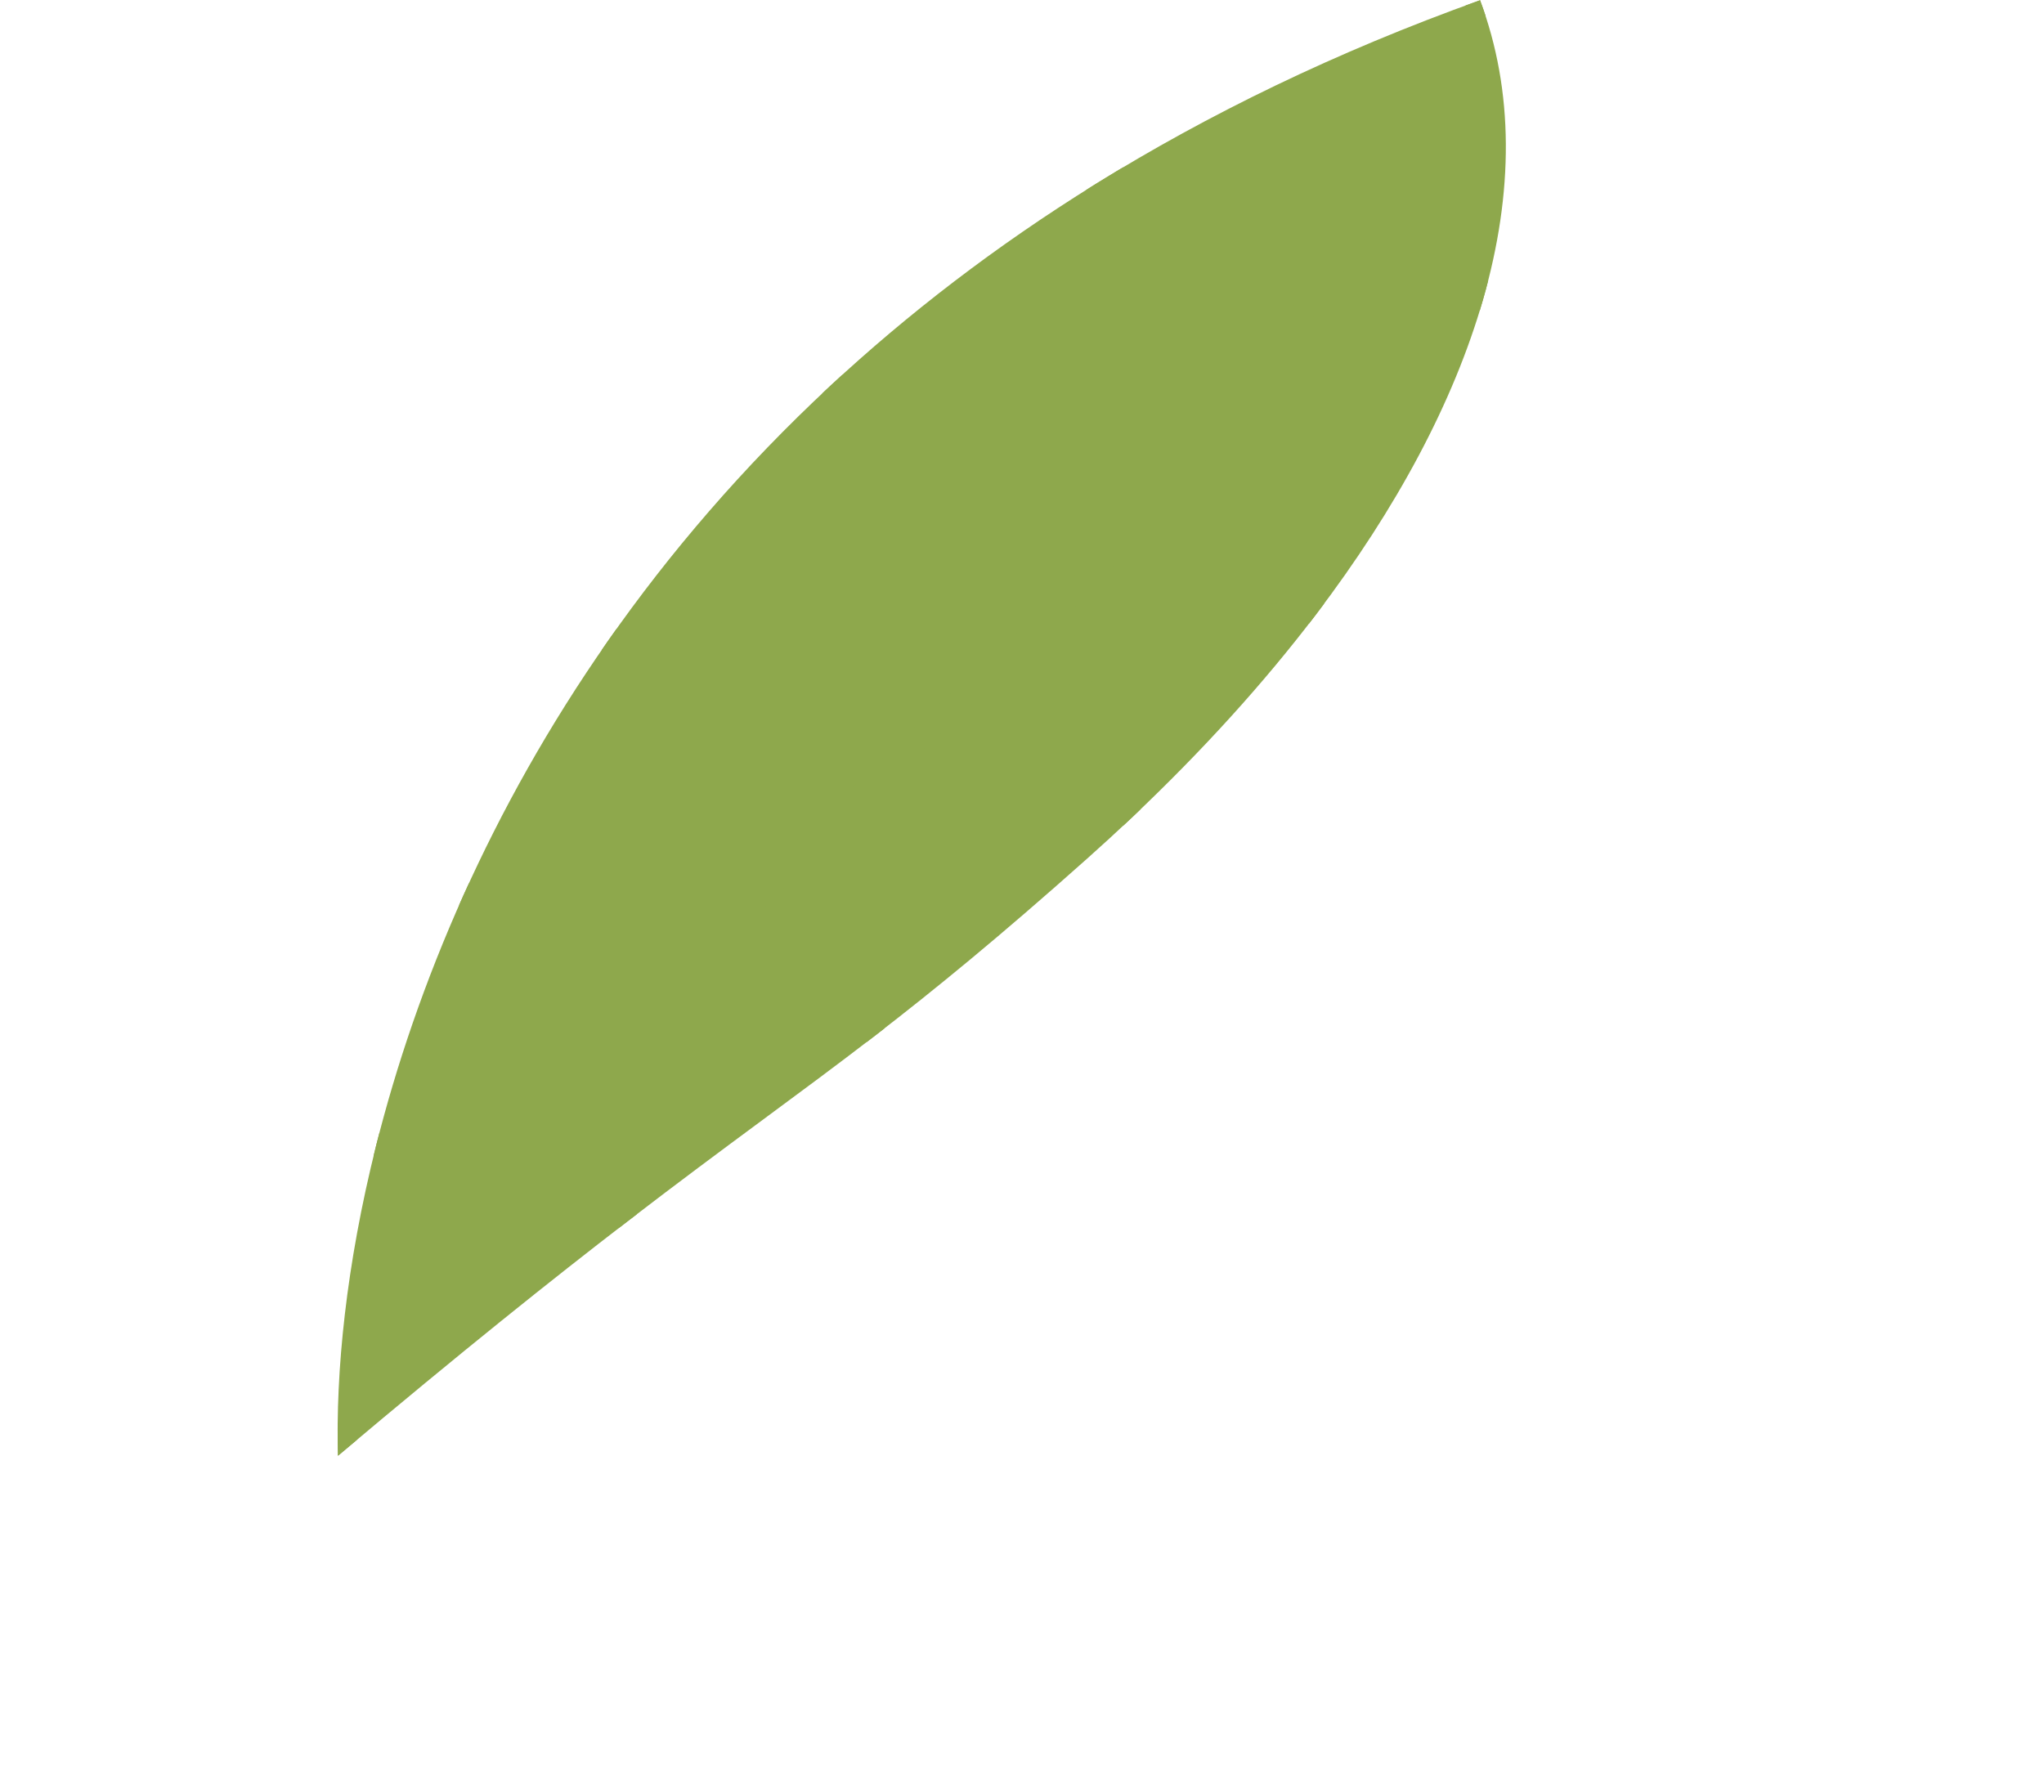 <svg width="203" height="178" viewBox="0 0 203 178" fill="none" xmlns="http://www.w3.org/2000/svg">
<path d="M33.568 144.594C45.865 134.23 54.933 126.996 62.315 121.318C72.347 113.602 79.265 108.759 86.944 102.837C92.895 98.247 99.304 93.008 107.973 85.28C109.478 83.939 110.946 82.592 112.376 81.24C119.408 74.592 125.535 67.826 130.675 61.066C138.738 50.464 144.375 39.876 147.28 29.779C150.346 19.126 150.37 9.02 146.992 0.023C132.611 5.179 119.944 11.371 108.806 18.281C98.841 24.464 90.101 31.222 82.456 38.329C73.745 46.427 66.455 54.977 60.393 63.645C54.507 72.061 49.778 80.589 46.03 88.92C42.163 97.517 39.339 105.906 37.364 113.748C34.358 125.692 33.321 136.371 33.568 144.594Z" fill="#8EA84C"/>
<g style="mix-blend-mode:multiply">
<path d="M61.437 121.995C61.371 121.91 61.317 121.814 61.278 121.708L57.238 110.949C47.727 122.347 39.564 133.744 35.424 143.032C34.814 143.545 34.195 144.066 33.567 144.594C33.541 143.707 33.529 142.792 33.533 141.849C37.706 132.629 45.566 121.598 54.611 110.658L37.625 114.819C37.446 114.863 37.267 114.861 37.099 114.82C37.186 114.464 37.274 114.107 37.364 113.748C37.466 113.346 37.569 112.943 37.675 112.538L56.999 107.804C63.432 100.203 70.365 92.69 76.983 85.897L46.173 90.013C45.964 90.041 45.76 90.009 45.58 89.93C45.728 89.594 45.878 89.257 46.03 88.921C46.207 88.526 46.387 88.132 46.569 87.737L79.494 83.338C85.867 76.89 91.847 71.2 96.675 66.852C98.428 65.273 100.138 63.672 101.805 62.055L60.461 64.745C60.203 64.762 59.96 64.689 59.762 64.554C59.971 64.251 60.181 63.948 60.393 63.645C60.663 63.259 60.935 62.873 61.211 62.487L104.201 59.69C110.755 53.106 116.607 46.295 121.744 39.624L82.446 39.432C82.131 39.43 81.847 39.297 81.647 39.086C81.915 38.833 82.185 38.581 82.456 38.329C82.85 37.962 83.247 37.597 83.647 37.232L123.414 37.427C129.805 28.911 135.011 20.697 139.006 13.567L109.013 19.363C108.551 19.453 108.101 19.242 107.866 18.868C108.178 18.672 108.492 18.476 108.806 18.281C109.697 17.728 110.598 17.18 111.509 16.637L140.388 11.055C142.52 7.106 144.248 3.551 145.566 0.54C146.039 0.366 146.515 0.194 146.992 0.023C147.183 0.531 147.363 1.043 147.532 1.558C146.191 4.61 144.451 8.182 142.318 12.131L147.795 27.884C147.634 28.514 147.463 29.145 147.28 29.779C147.179 30.131 147.074 30.484 146.966 30.838C146.635 30.741 146.355 30.492 146.234 30.143L140.879 14.743C136.846 21.93 131.606 30.189 125.184 38.746L131.504 59.965C131.231 60.332 130.954 60.699 130.675 61.066C130.453 61.359 130.228 61.652 130.002 61.944C129.822 61.808 129.683 61.616 129.614 61.384L123.522 40.932C118.382 47.61 112.528 54.432 105.974 61.035L113.248 80.41C112.959 80.687 112.668 80.963 112.376 81.24C112.108 81.493 111.839 81.746 111.569 81.998C111.471 81.895 111.391 81.771 111.338 81.629L104.25 62.75C102.28 64.686 100.249 66.601 98.157 68.485C93.422 72.749 87.559 78.325 81.299 84.649L87.861 102.127C87.554 102.366 87.248 102.602 86.944 102.837C86.65 103.064 86.357 103.289 86.065 103.512C86 103.428 85.946 103.332 85.906 103.227L79.585 86.389C72.755 93.359 65.546 101.133 58.875 109.003L63.234 120.613C62.931 120.845 62.624 121.08 62.315 121.318C62.025 121.541 61.733 121.767 61.437 121.995Z" fill="#8EA84C"/>
</g>
</svg>
